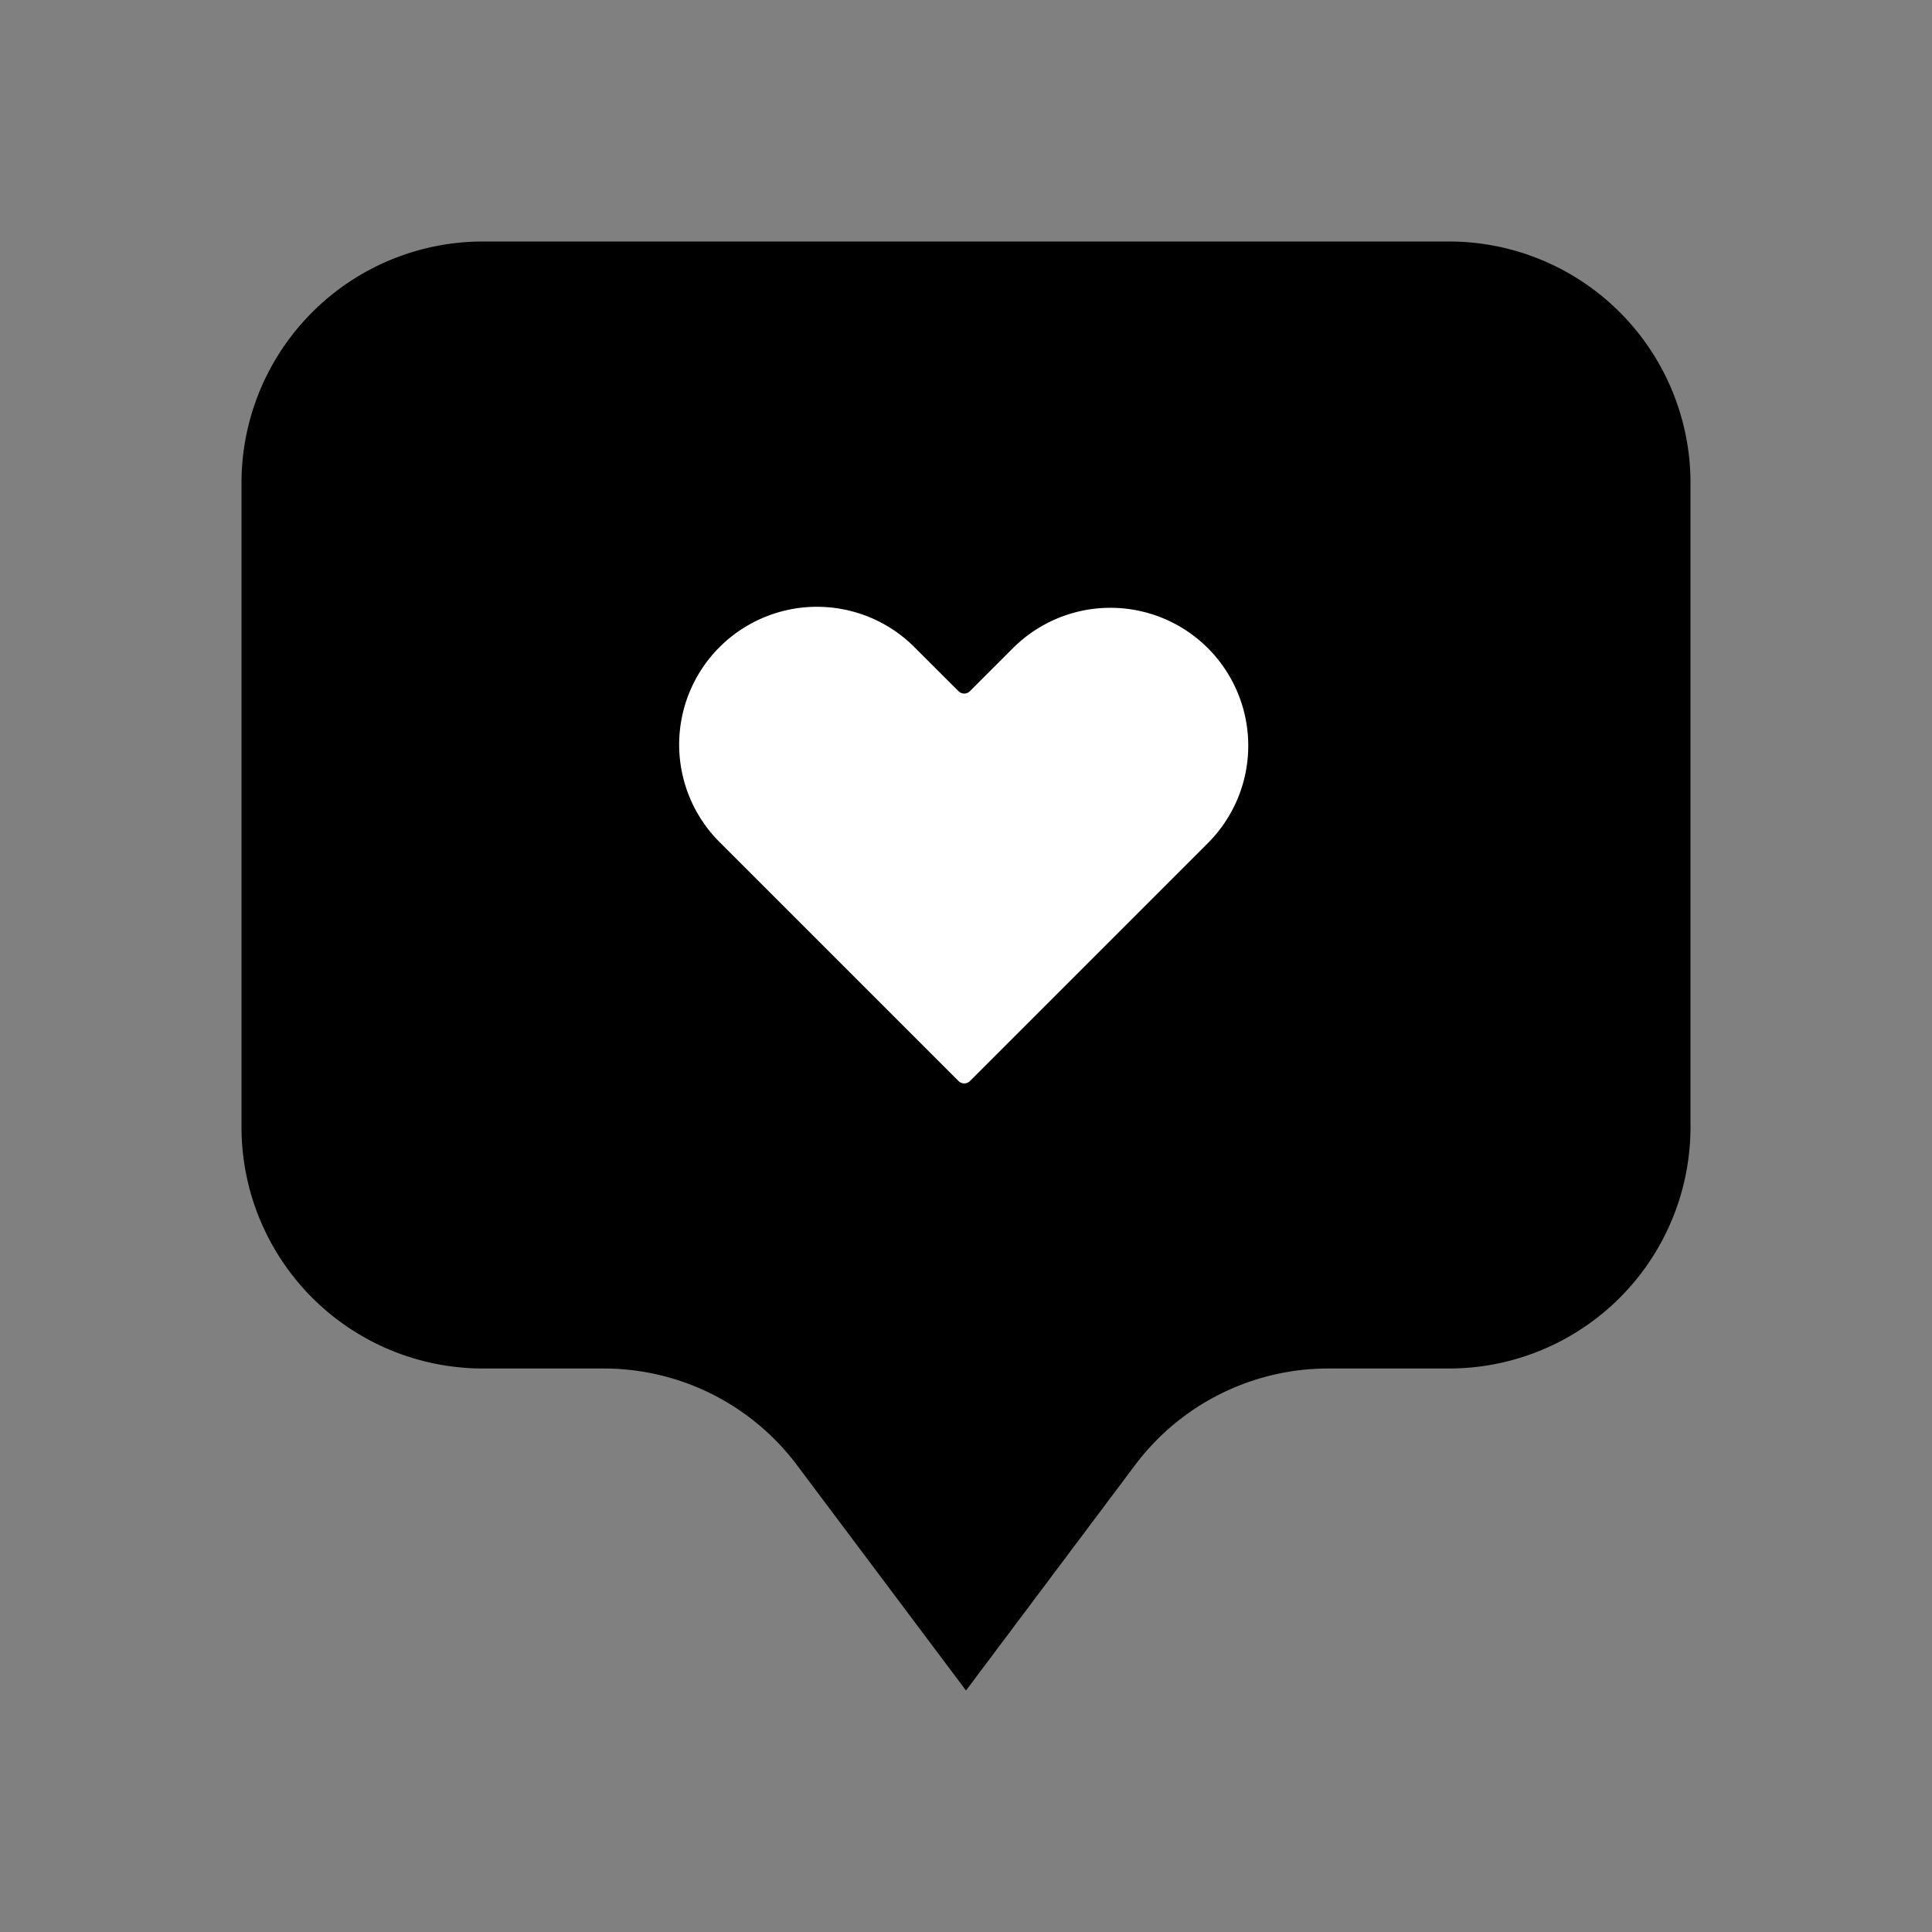<svg xmlns="http://www.w3.org/2000/svg" width="24" height="24" fill="none" viewBox="0 0 24 24">
  <rect x="0" y="0" width="24" height="24" fill="#808080" stroke="none"/>
  <path fill="#000" d="M18 3H6a3 3 0 0 0-3 3v8a3 3 0 0 0 3 3h1.5a3 3 0 0 1 2.4 1.2L12 21l2.1-2.8a3 3 0 0 1 2.4-1.2H18a3 3 0 0 0 3-3V6a3 3 0 0 0-3-3Z"/>
  <path fill="#fff" d="M11.907 8.586a.1.1 0 0 0 .142 0l.534-.534a1.712 1.712 0 1 1 2.422 2.421l-2.956 2.956a.1.1 0 0 1-.142 0l-2.956-2.956a1.712 1.712 0 1 1 2.421-2.421l.535.534Z"/>
</svg>
